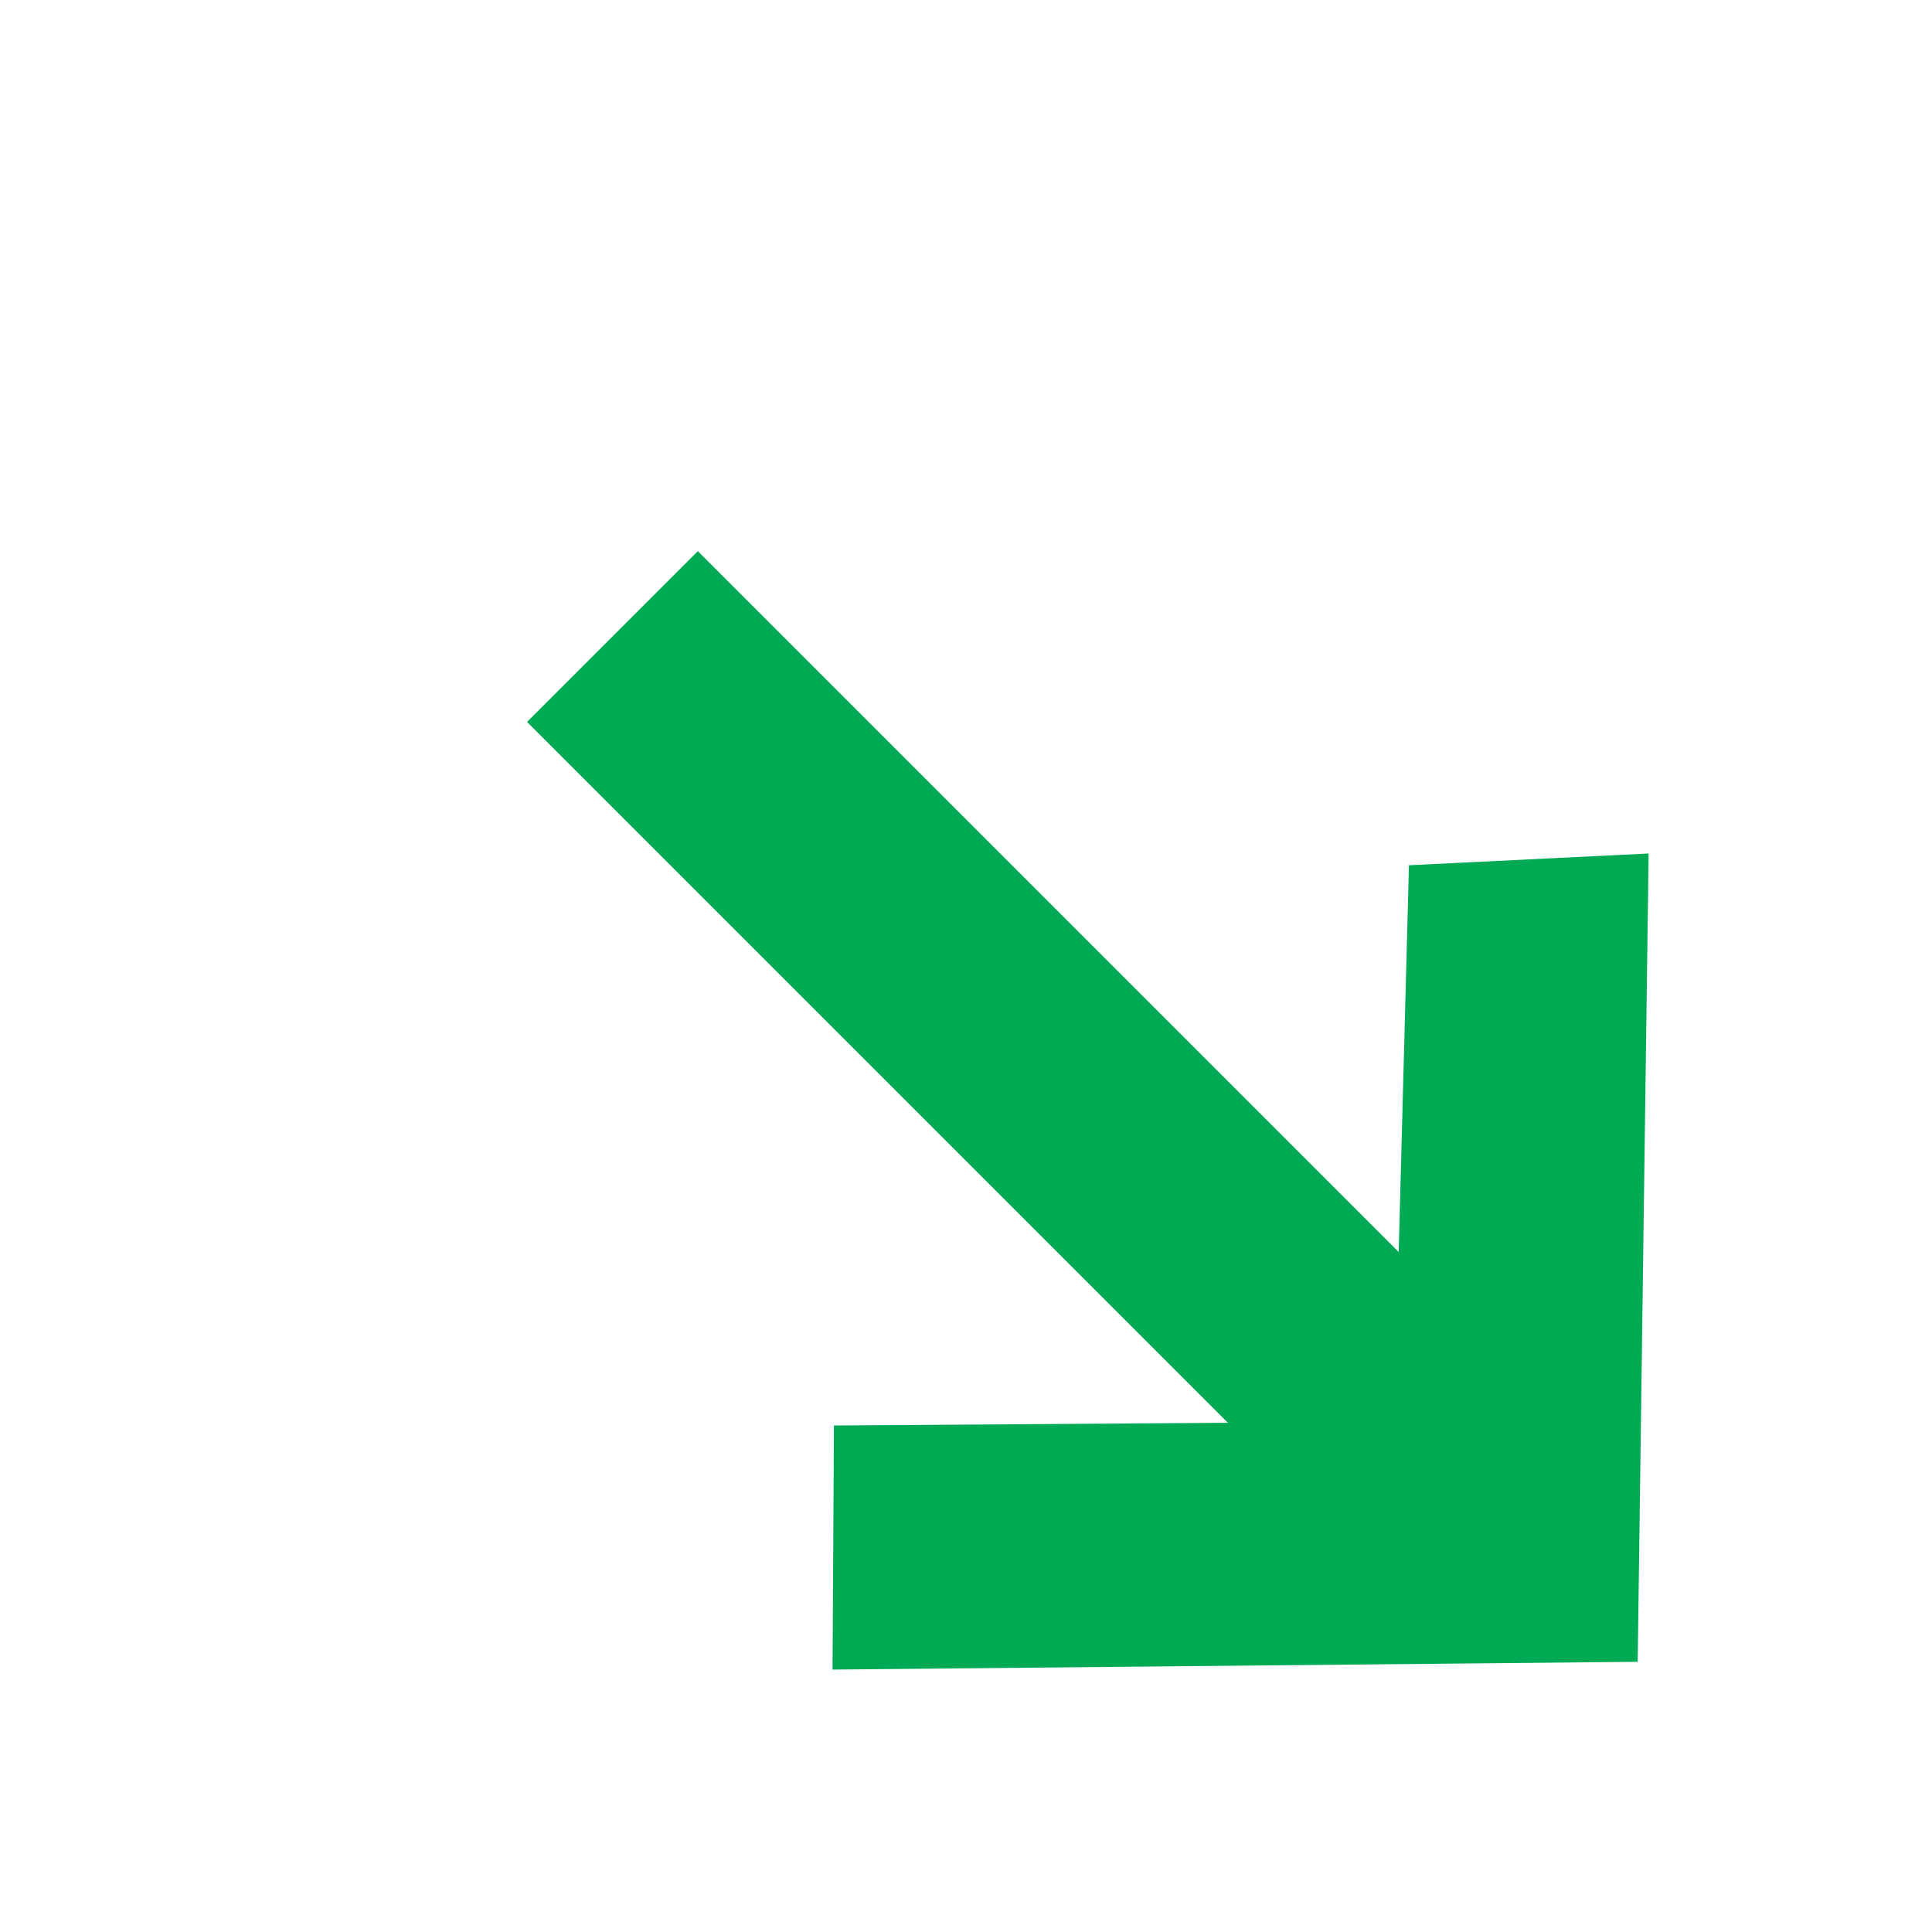 <?xml version="1.0" encoding="UTF-8"?>
<svg width="56px" height="56px" version="1.1" xmlns="http://www.w3.org/2000/svg" xmlns:xlink="http://www.w3.org/1999/xlink">
    <title>dashboard_arrow_green_right_down</title>
    <g id="Page-1" stroke="none" stroke-width="1" fill="none" fill-rule="evenodd" transform="rotate(45,28,28)">
        <!-- <rect fill="#ffffff" x="0" y="0" width="56" height="56" /> -->
        <polygon id="arrow_green_shape" fill="#00AA55" points="42.73 31.994 34.711 40.124 39.685 45.156 56.028 28.494 39.685 11.703 35.014 16.856 42.731 24.994 14.001 24.994 14.001 31.994"></polygon>
    </g>
</svg>